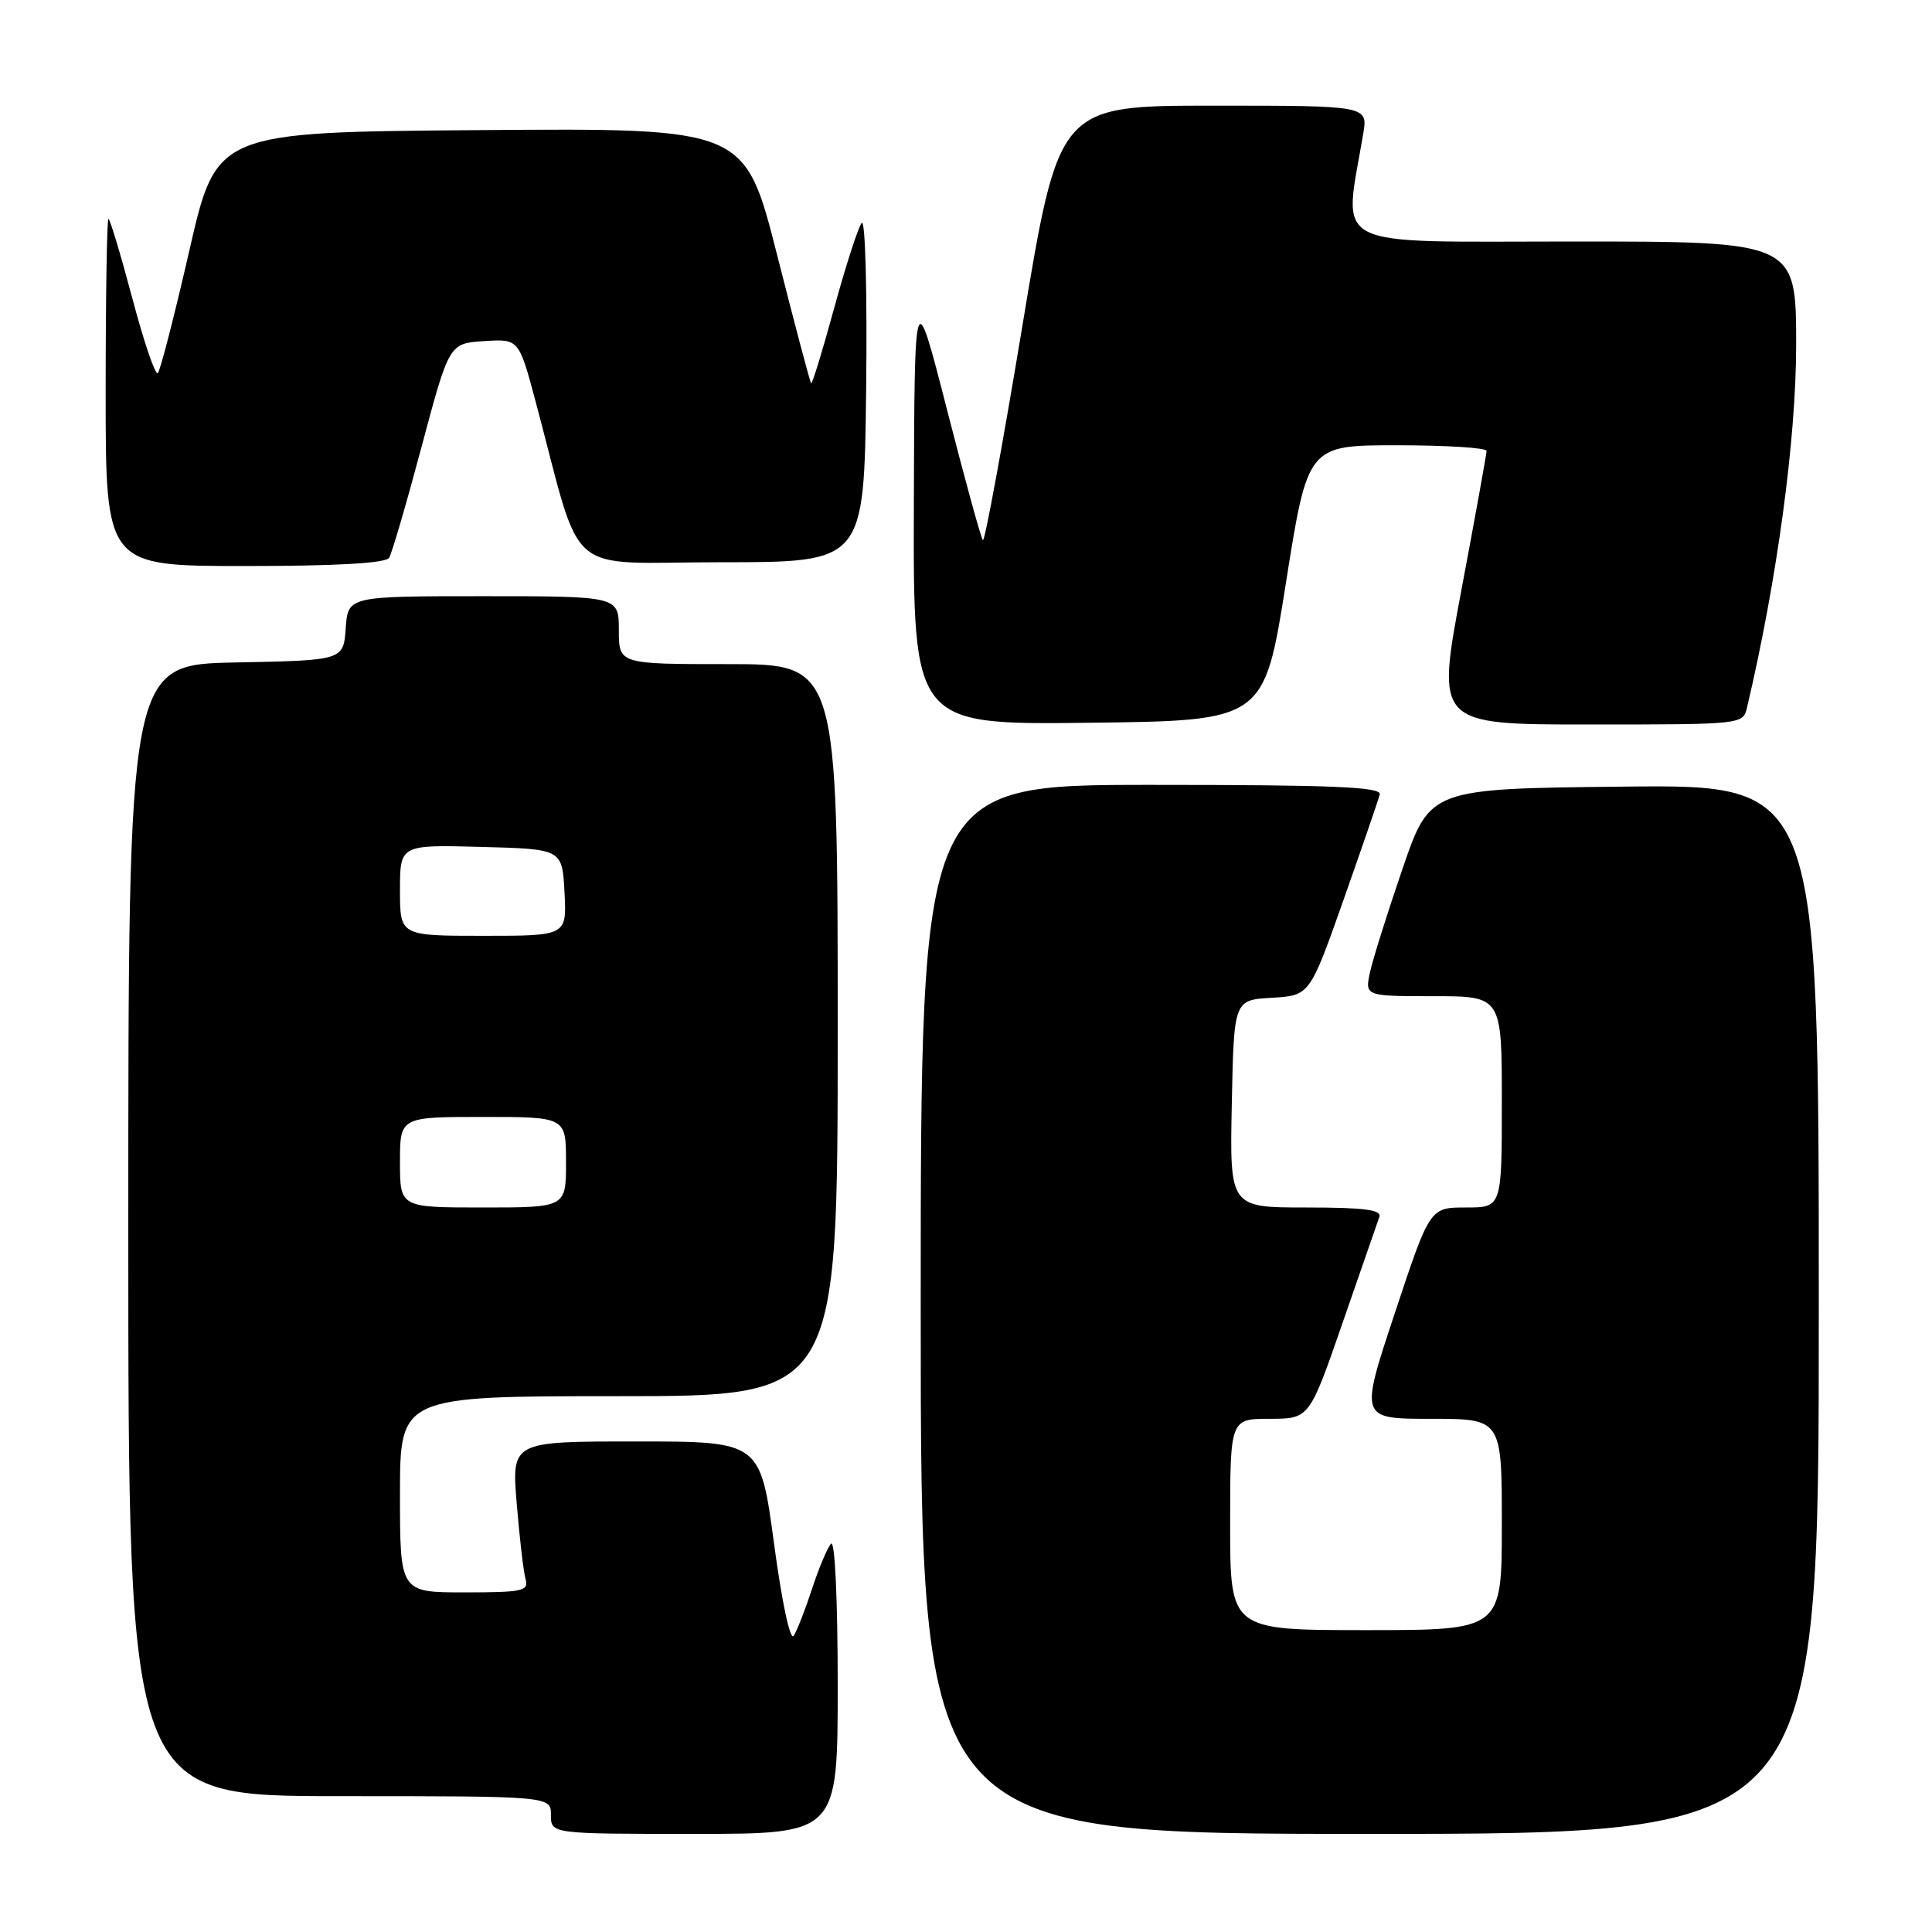<?xml version="1.0" encoding="UTF-8" standalone="no"?>
<!DOCTYPE svg PUBLIC "-//W3C//DTD SVG 1.1//EN" "http://www.w3.org/Graphics/SVG/1.1/DTD/svg11.dtd" >
<svg xmlns="http://www.w3.org/2000/svg" xmlns:xlink="http://www.w3.org/1999/xlink" version="1.1" viewBox="0 0 256 256">
 <g >
 <path fill="currentColor"
d=" M 111.00 223.30 C 111.00 211.95 110.63 204.00 110.12 204.55 C 109.64 205.07 108.51 207.75 107.61 210.50 C 106.71 213.25 105.61 216.07 105.17 216.76 C 104.71 217.48 103.60 212.29 102.56 204.51 C 100.74 191.00 100.74 191.00 84.27 191.00 C 67.79 191.00 67.79 191.00 68.47 199.25 C 68.84 203.79 69.37 208.29 69.64 209.25 C 70.08 210.82 69.25 211.00 61.57 211.00 C 53.00 211.00 53.00 211.00 53.00 198.00 C 53.00 185.00 53.00 185.00 82.00 185.00 C 111.00 185.00 111.00 185.00 111.00 136.50 C 111.00 88.00 111.00 88.00 96.50 88.00 C 82.00 88.00 82.00 88.00 82.00 83.50 C 82.00 79.00 82.00 79.00 64.06 79.00 C 46.11 79.00 46.11 79.00 45.81 83.25 C 45.50 87.50 45.50 87.50 31.25 87.78 C 17.00 88.05 17.00 88.05 17.00 163.03 C 17.00 238.00 17.00 238.00 45.00 238.00 C 73.00 238.00 73.00 238.00 73.00 240.50 C 73.00 243.00 73.00 243.00 92.00 243.00 C 111.00 243.00 111.00 243.00 111.00 223.30 Z  M 241.00 173.48 C 241.00 103.97 241.00 103.97 215.25 104.23 C 189.50 104.50 189.50 104.50 185.88 115.00 C 183.90 120.78 181.95 126.96 181.55 128.75 C 180.84 132.00 180.84 132.00 189.92 132.00 C 199.00 132.00 199.00 132.00 199.00 146.00 C 199.00 160.00 199.00 160.00 194.23 160.00 C 189.46 160.00 189.46 160.00 184.82 174.00 C 180.17 188.00 180.17 188.00 189.59 188.00 C 199.00 188.00 199.00 188.00 199.00 202.00 C 199.00 216.00 199.00 216.00 181.00 216.00 C 163.00 216.00 163.00 216.00 163.00 202.00 C 163.00 188.00 163.00 188.00 168.25 188.00 C 173.50 187.99 173.50 187.99 177.91 175.25 C 180.34 168.24 182.52 161.94 182.77 161.25 C 183.11 160.30 180.76 160.00 173.08 160.00 C 162.94 160.00 162.94 160.00 163.22 146.25 C 163.50 132.50 163.50 132.50 168.53 132.21 C 173.55 131.91 173.55 131.91 178.03 119.22 C 180.49 112.24 182.65 105.96 182.82 105.27 C 183.08 104.27 176.74 104.00 152.57 104.00 C 122.00 104.00 122.00 104.00 122.00 173.50 C 122.00 243.00 122.00 243.00 181.50 243.00 C 241.00 243.00 241.00 243.00 241.00 173.48 Z  M 170.39 77.25 C 173.28 59.00 173.28 59.00 185.14 59.00 C 191.66 59.00 196.99 59.34 196.98 59.75 C 196.97 60.16 195.47 68.49 193.63 78.25 C 190.30 96.00 190.30 96.00 210.63 96.00 C 230.89 96.00 230.96 95.99 231.49 93.75 C 235.48 76.82 237.99 58.26 238.00 45.75 C 238.00 32.00 238.00 32.00 208.36 32.00 C 175.56 32.00 178.02 33.27 180.63 17.75 C 181.26 14.00 181.26 14.00 160.79 14.00 C 140.31 14.00 140.31 14.00 135.50 43.01 C 132.85 58.97 130.49 71.82 130.24 71.57 C 129.99 71.33 127.86 63.56 125.49 54.31 C 121.18 37.50 121.18 37.50 121.09 66.77 C 121.00 96.04 121.00 96.04 144.25 95.77 C 167.50 95.50 167.50 95.50 170.39 77.25 Z  M 51.56 73.91 C 51.93 73.31 53.87 66.67 55.87 59.16 C 59.52 45.50 59.52 45.50 64.14 45.20 C 68.75 44.90 68.75 44.90 70.97 53.20 C 77.35 77.07 74.38 74.50 95.60 74.50 C 114.50 74.50 114.50 74.50 114.77 51.53 C 114.92 38.90 114.66 29.00 114.19 29.53 C 113.73 30.06 112.09 35.13 110.54 40.79 C 109.00 46.44 107.62 50.94 107.48 50.79 C 107.33 50.63 105.30 42.96 102.96 33.74 C 98.70 16.97 98.70 16.97 63.69 17.24 C 28.68 17.50 28.68 17.50 25.09 33.19 C 23.12 41.81 21.23 49.13 20.91 49.45 C 20.58 49.76 19.06 45.29 17.53 39.51 C 15.99 33.73 14.57 29.00 14.37 29.00 C 14.17 29.00 14.00 39.35 14.00 52.00 C 14.00 75.00 14.00 75.00 32.44 75.00 C 44.67 75.00 51.11 74.63 51.56 73.91 Z  M 53.00 154.00 C 53.00 148.00 53.00 148.00 64.00 148.00 C 75.00 148.00 75.00 148.00 75.00 154.00 C 75.00 160.00 75.00 160.00 64.00 160.00 C 53.00 160.00 53.00 160.00 53.00 154.00 Z  M 53.00 117.97 C 53.00 111.93 53.00 111.93 63.75 112.22 C 74.50 112.50 74.50 112.50 74.80 118.25 C 75.10 124.00 75.10 124.00 64.05 124.00 C 53.00 124.00 53.00 124.00 53.00 117.97 Z "/>
</g>
</svg>